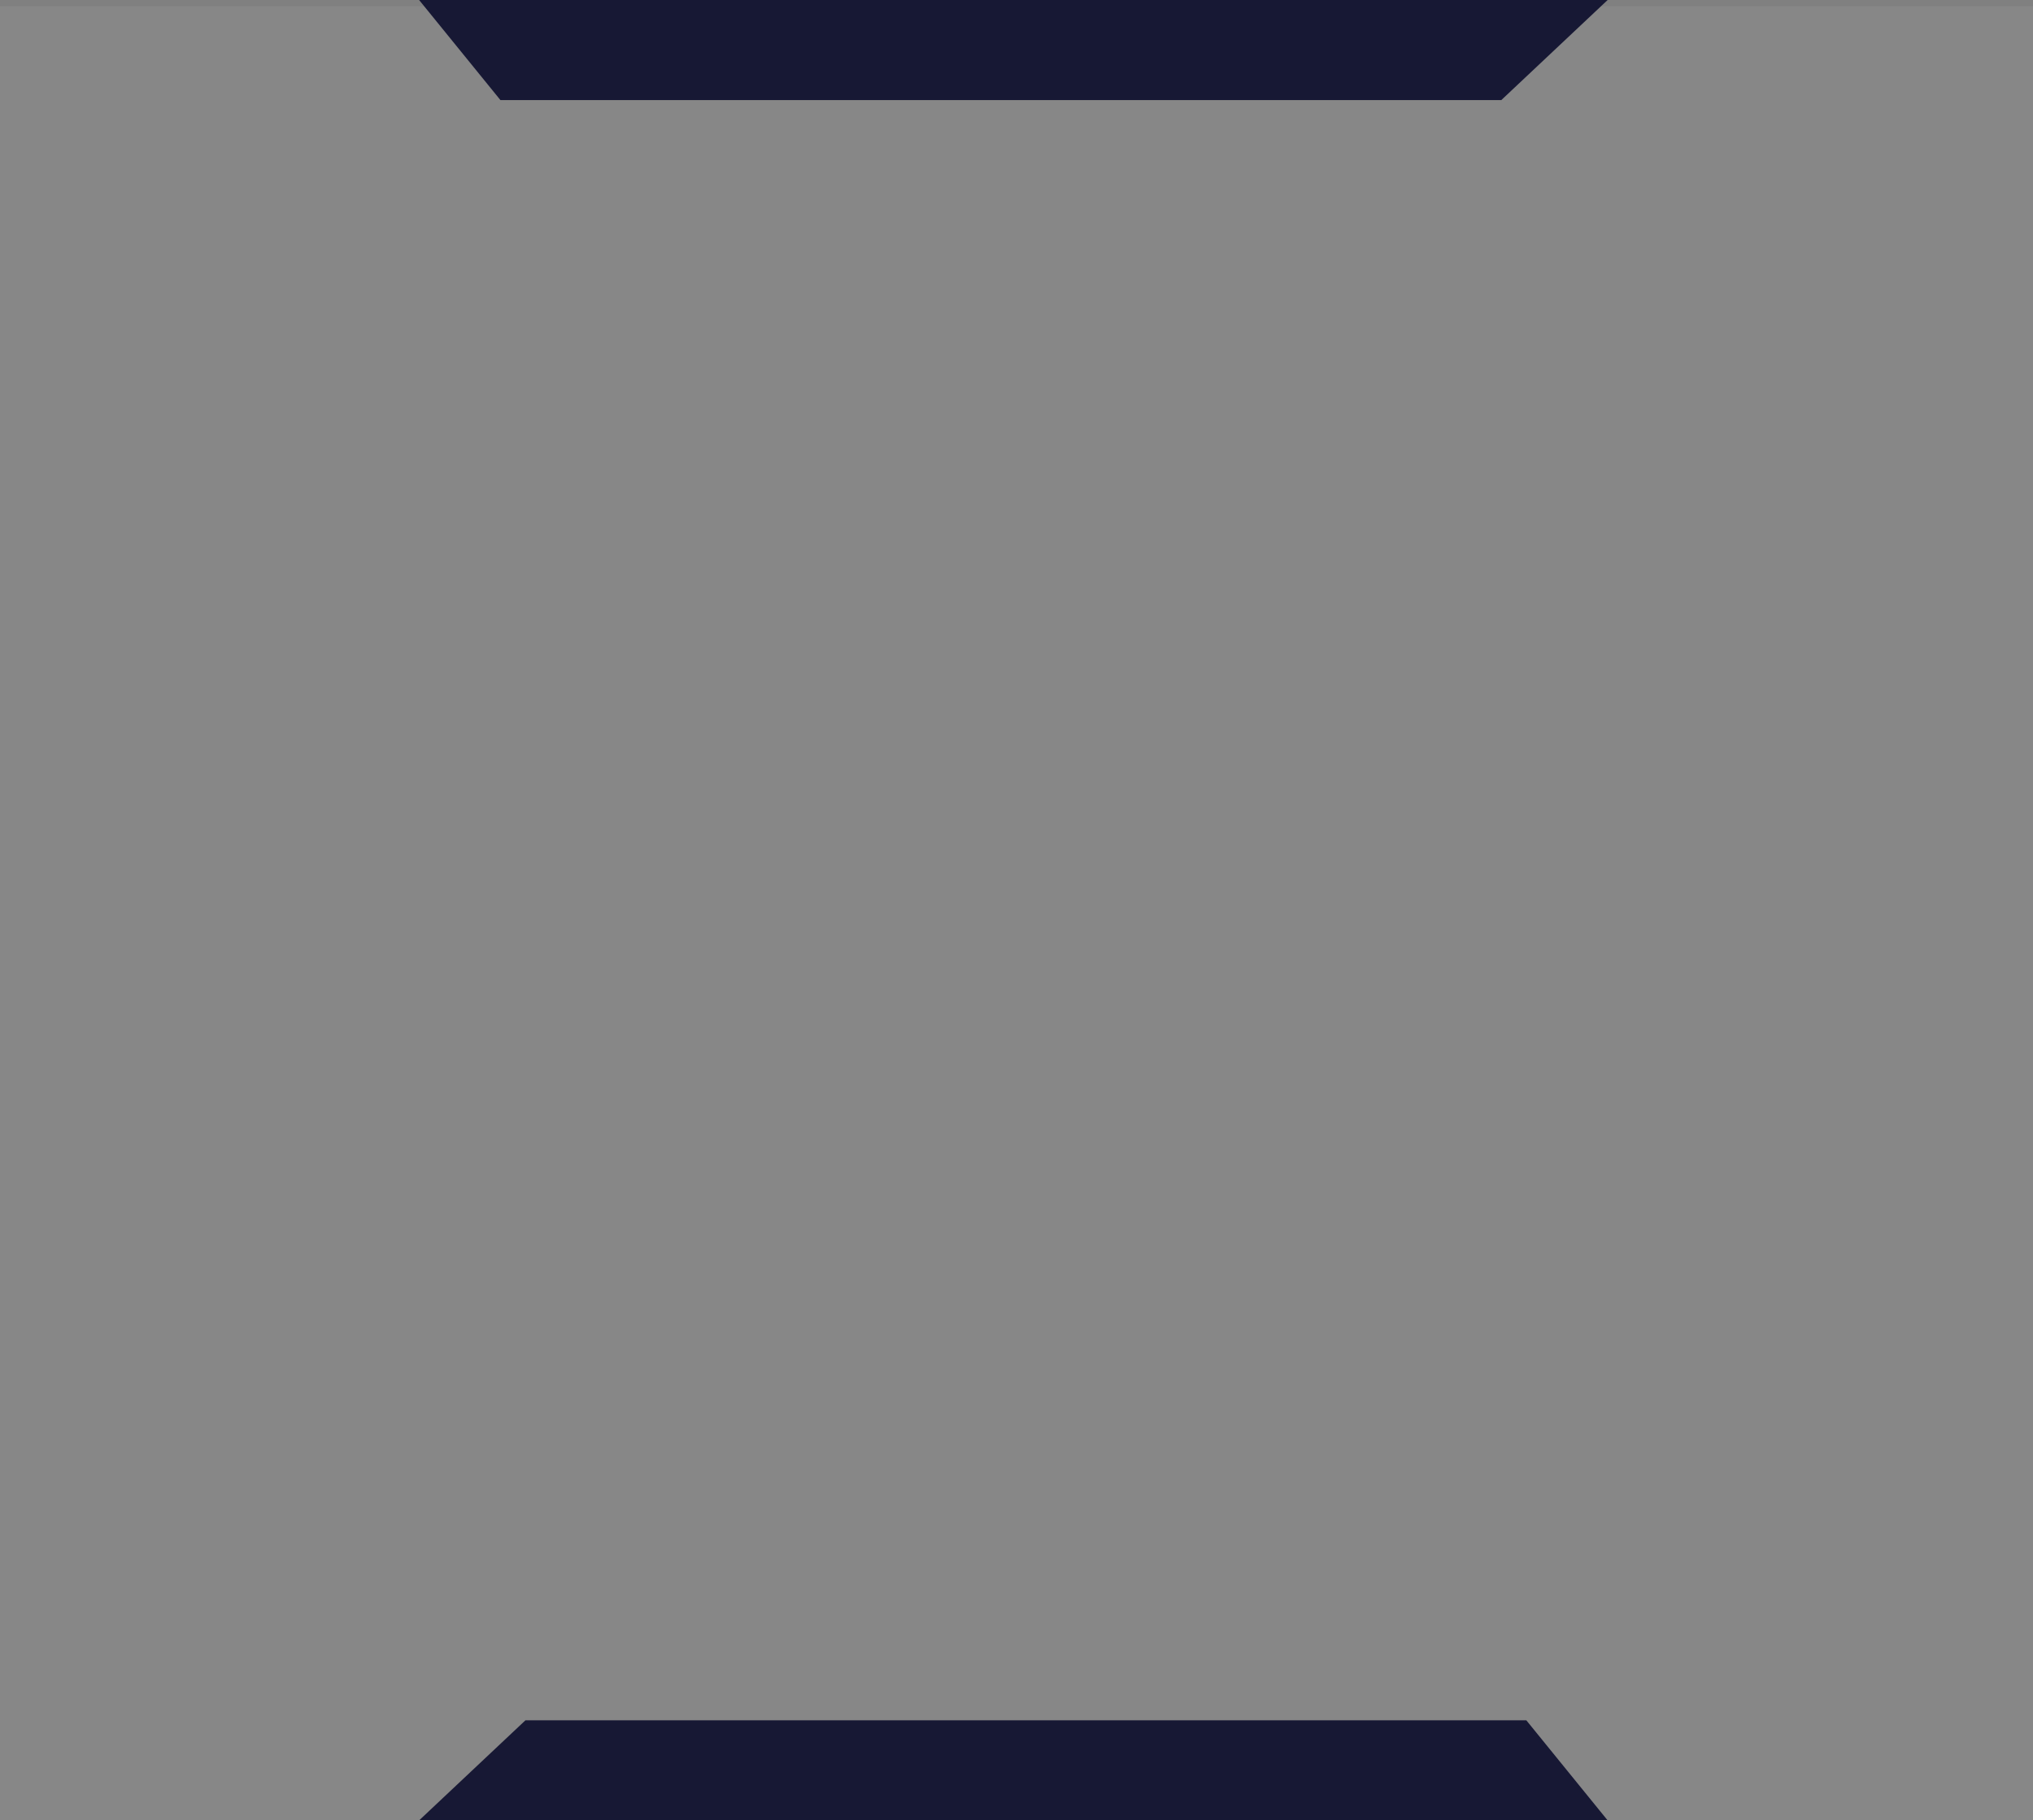 <svg width="325" height="291" viewBox="0 0 325 291" fill="none" xmlns="http://www.w3.org/2000/svg">
<rect x="0" y="0" width="325" height="291" fill="#808080" stroke="none"/>
<rect y="1" width="325" height="290" fill="#FFFBFB" fill-opacity="0.06"/>
<path d="M80 16L67 0H257L240 16H80Z" fill="#171834"/>
<path d="M244 275L257 291H67L84 275H244Z" fill="#171834"/>
</svg>
